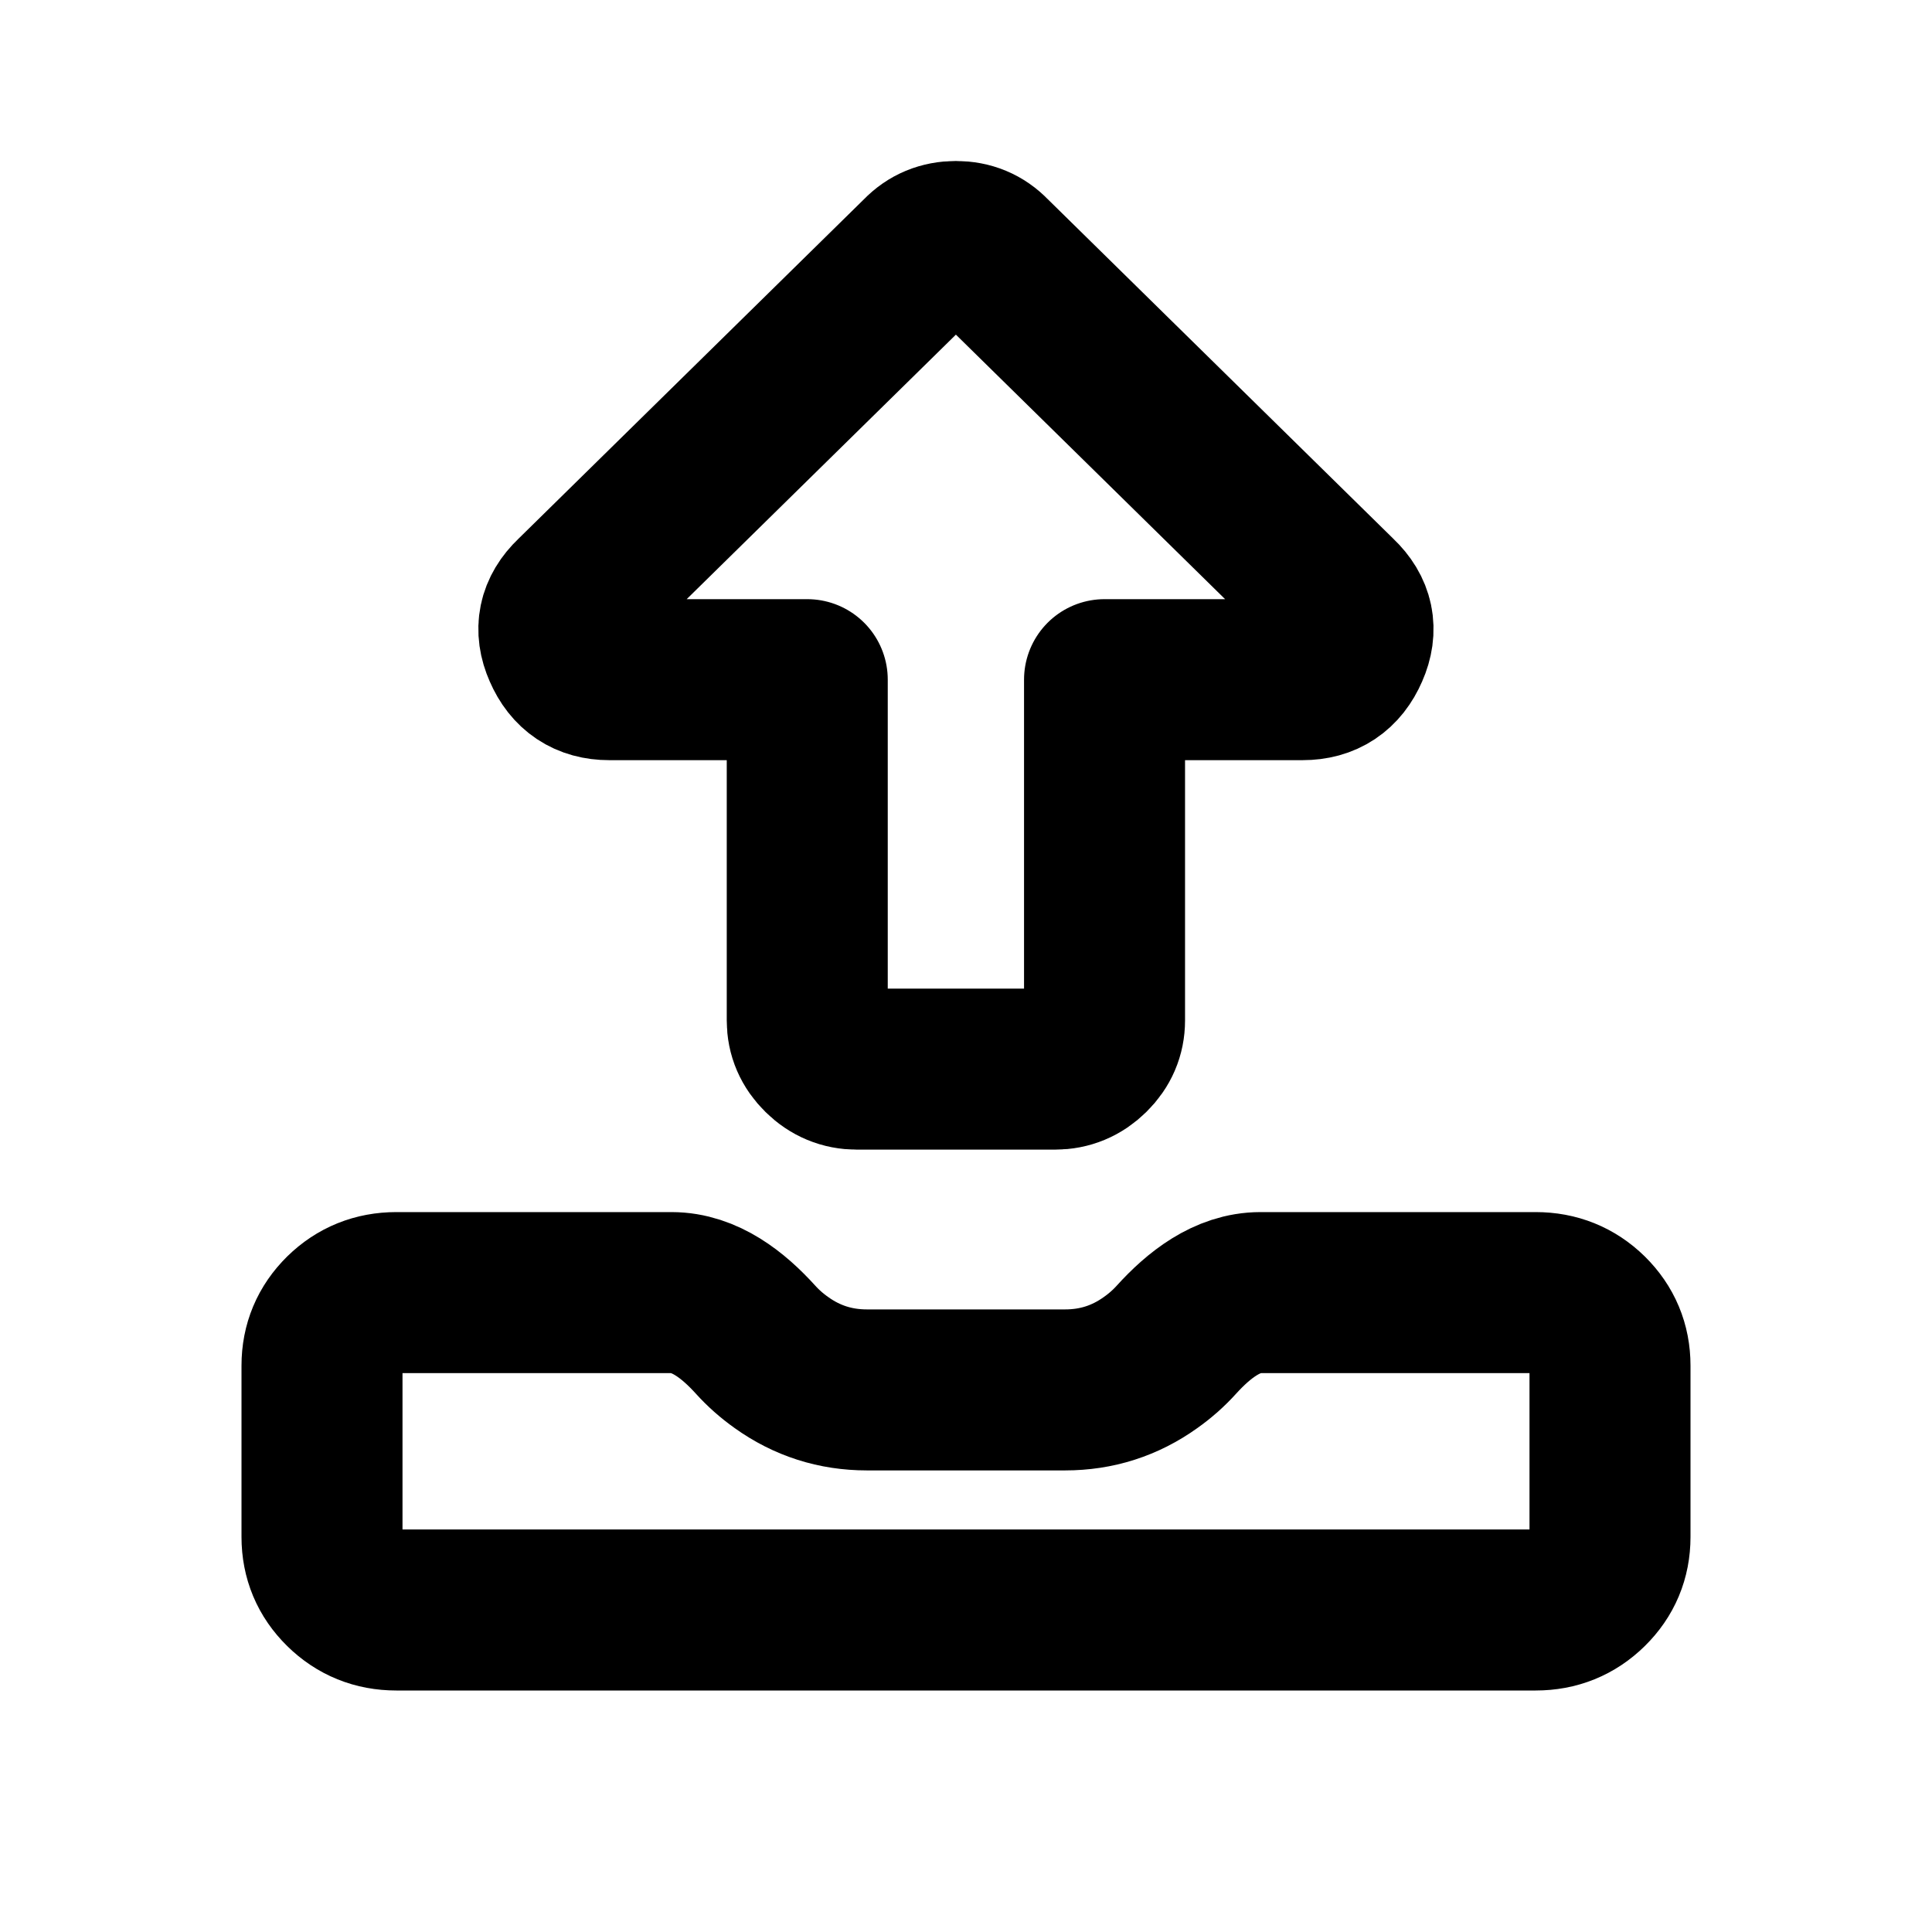 <svg width="24" height="24" viewBox="0 0 24 24" fill="none" xmlns="http://www.w3.org/2000/svg">
<path d="M20 16.964V19.093C20 19.345 19.91 19.559 19.731 19.735C19.551 19.912 19.333 20 19.077 20H4.923C4.667 20 4.449 19.912 4.269 19.735C4.09 19.559 4 19.345 4 19.093V16.964C4 16.712 4.09 16.498 4.269 16.321C4.449 16.145 4.667 16.057 4.923 16.057H8.342C8.756 16.057 9.108 16.335 9.387 16.643C9.48 16.746 9.587 16.841 9.707 16.926C10.024 17.153 10.378 17.266 10.769 17.266H13.231C13.622 17.266 13.976 17.153 14.293 16.926C14.413 16.841 14.52 16.746 14.613 16.643C14.892 16.335 15.244 16.057 15.658 16.057H19.077C19.333 16.057 19.551 16.145 19.731 16.321C19.91 16.498 20 16.712 20 16.964ZM16.75 8.065C16.641 8.317 16.452 8.443 16.182 8.443H13.721V12.676C13.721 12.84 13.66 12.981 13.538 13.101C13.416 13.221 13.272 13.281 13.105 13.281H10.644C10.477 13.281 10.333 13.221 10.211 13.101C10.089 12.981 10.028 12.84 10.028 12.676V8.443H7.567C7.298 8.443 7.109 8.317 7 8.065C6.891 7.819 6.936 7.602 7.134 7.413L11.442 3.18C11.557 3.06 11.702 3 11.875 3C12.048 3 12.192 3.06 12.307 3.18L16.615 7.413C16.814 7.602 16.859 7.819 16.75 8.065Z" stroke="black" stroke-width="2" stroke-linejoin="round"/>
</svg>
